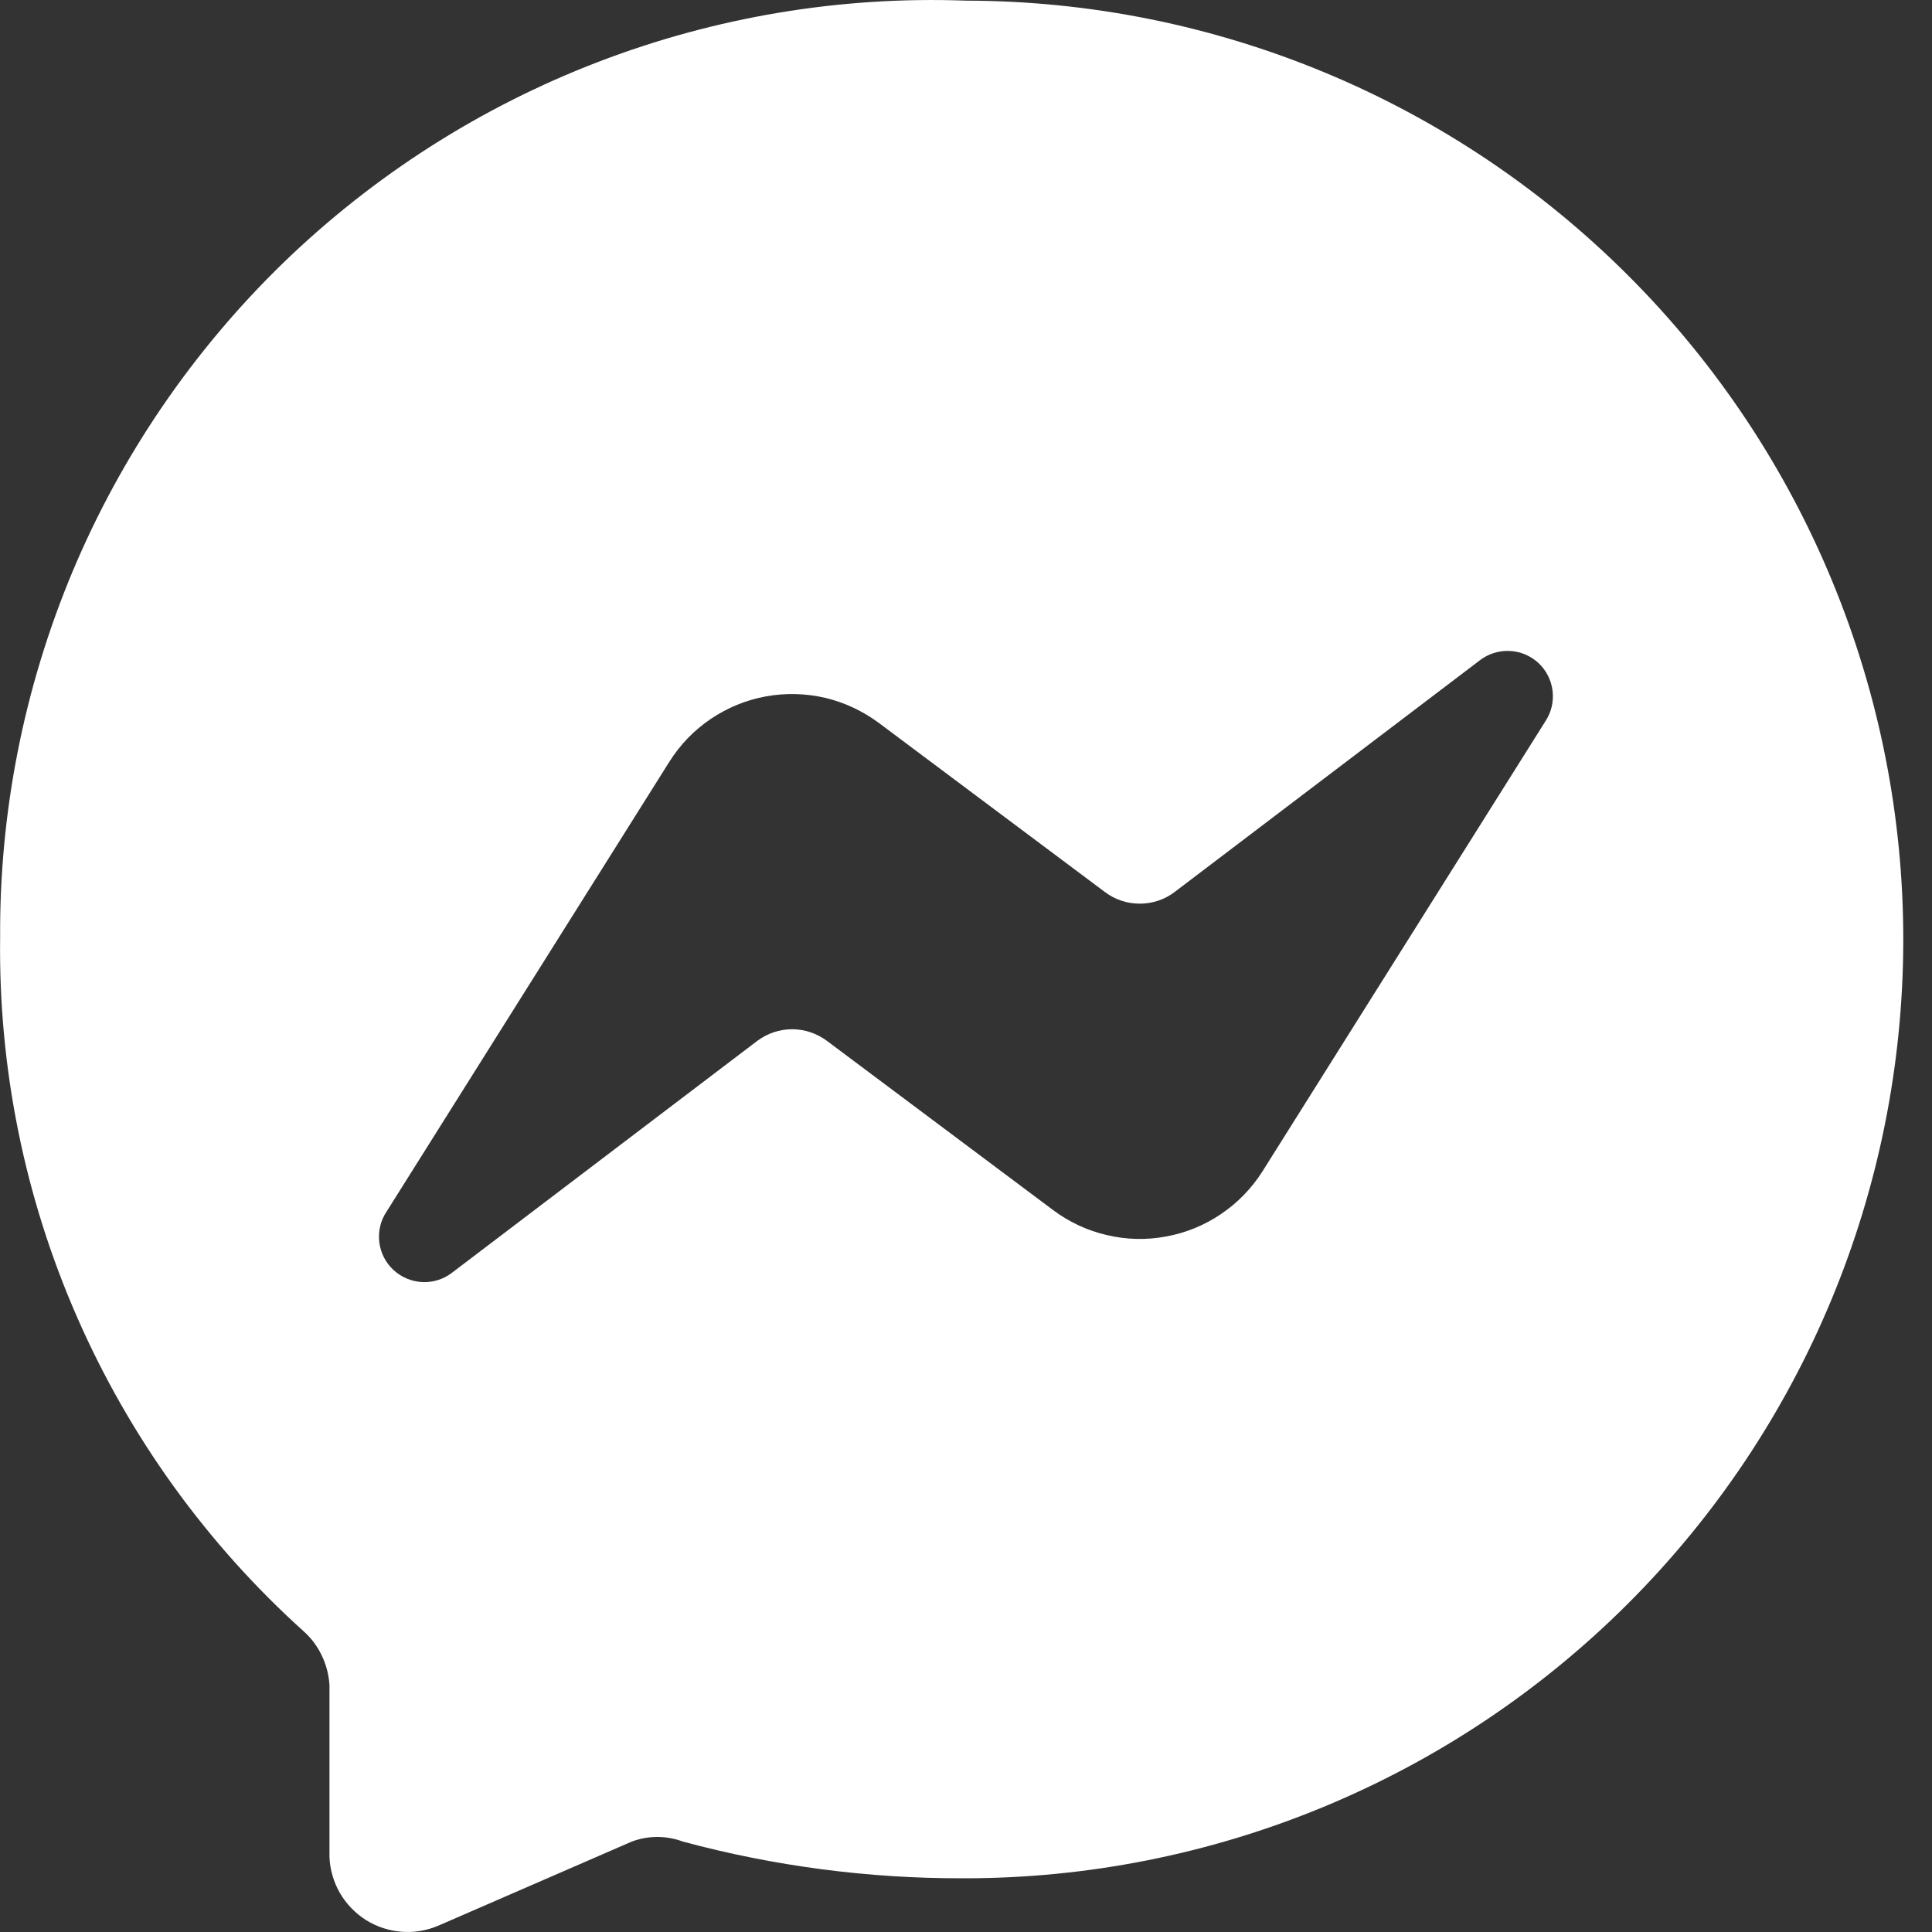 <svg width="15" height="15" viewBox="0 0 15 15" fill="none" xmlns="http://www.w3.org/2000/svg">
<rect x="0" y="0" width="15" height="15" fill="#333333" stroke="none"/>
<path d="M7.5 0.005C6.524 -0.031 5.552 0.132 4.641 0.482C3.73 0.832 2.899 1.363 2.198 2.042C1.498 2.722 0.942 3.536 0.564 4.436C0.187 5.336 -0.005 6.303 0.001 7.279C-0.012 8.292 0.191 9.296 0.598 10.225C1.004 11.153 1.603 11.985 2.355 12.663C2.415 12.716 2.464 12.781 2.498 12.853C2.533 12.925 2.553 13.003 2.558 13.083V14.418C2.562 14.516 2.59 14.612 2.639 14.697C2.689 14.783 2.758 14.854 2.841 14.907C2.925 14.959 3.02 14.991 3.118 14.998C3.216 15.006 3.315 14.989 3.405 14.95L4.905 14.298C5.033 14.25 5.174 14.25 5.302 14.298C6.011 14.489 6.743 14.585 7.477 14.583C9.41 14.586 11.265 13.821 12.634 12.456C14.004 11.091 14.774 9.238 14.777 7.305C14.78 5.372 14.015 3.517 12.65 2.148C11.286 0.779 9.433 0.008 7.5 0.005ZM11.999 5.599L9.802 9.094C9.719 9.225 9.61 9.338 9.481 9.425C9.352 9.513 9.207 9.572 9.054 9.6C8.901 9.629 8.744 9.625 8.593 9.589C8.441 9.554 8.299 9.487 8.175 9.394L6.42 8.081C6.342 8.023 6.247 7.991 6.15 7.991C6.052 7.991 5.958 8.023 5.88 8.081L3.51 9.881C3.444 9.932 3.362 9.958 3.279 9.954C3.196 9.95 3.116 9.917 3.055 9.86C2.994 9.804 2.955 9.727 2.945 9.645C2.935 9.562 2.954 9.478 3 9.409L5.197 5.914C5.28 5.782 5.389 5.669 5.518 5.582C5.647 5.495 5.792 5.435 5.945 5.407C6.098 5.379 6.255 5.383 6.407 5.418C6.558 5.454 6.7 5.521 6.825 5.614L8.579 6.926C8.657 6.985 8.752 7.016 8.849 7.016C8.947 7.016 9.041 6.985 9.119 6.926L11.489 5.127C11.555 5.076 11.637 5.05 11.72 5.054C11.803 5.057 11.883 5.091 11.944 5.147C12.005 5.204 12.044 5.28 12.054 5.363C12.064 5.446 12.045 5.529 11.999 5.599Z" fill="white"/>
</svg>
